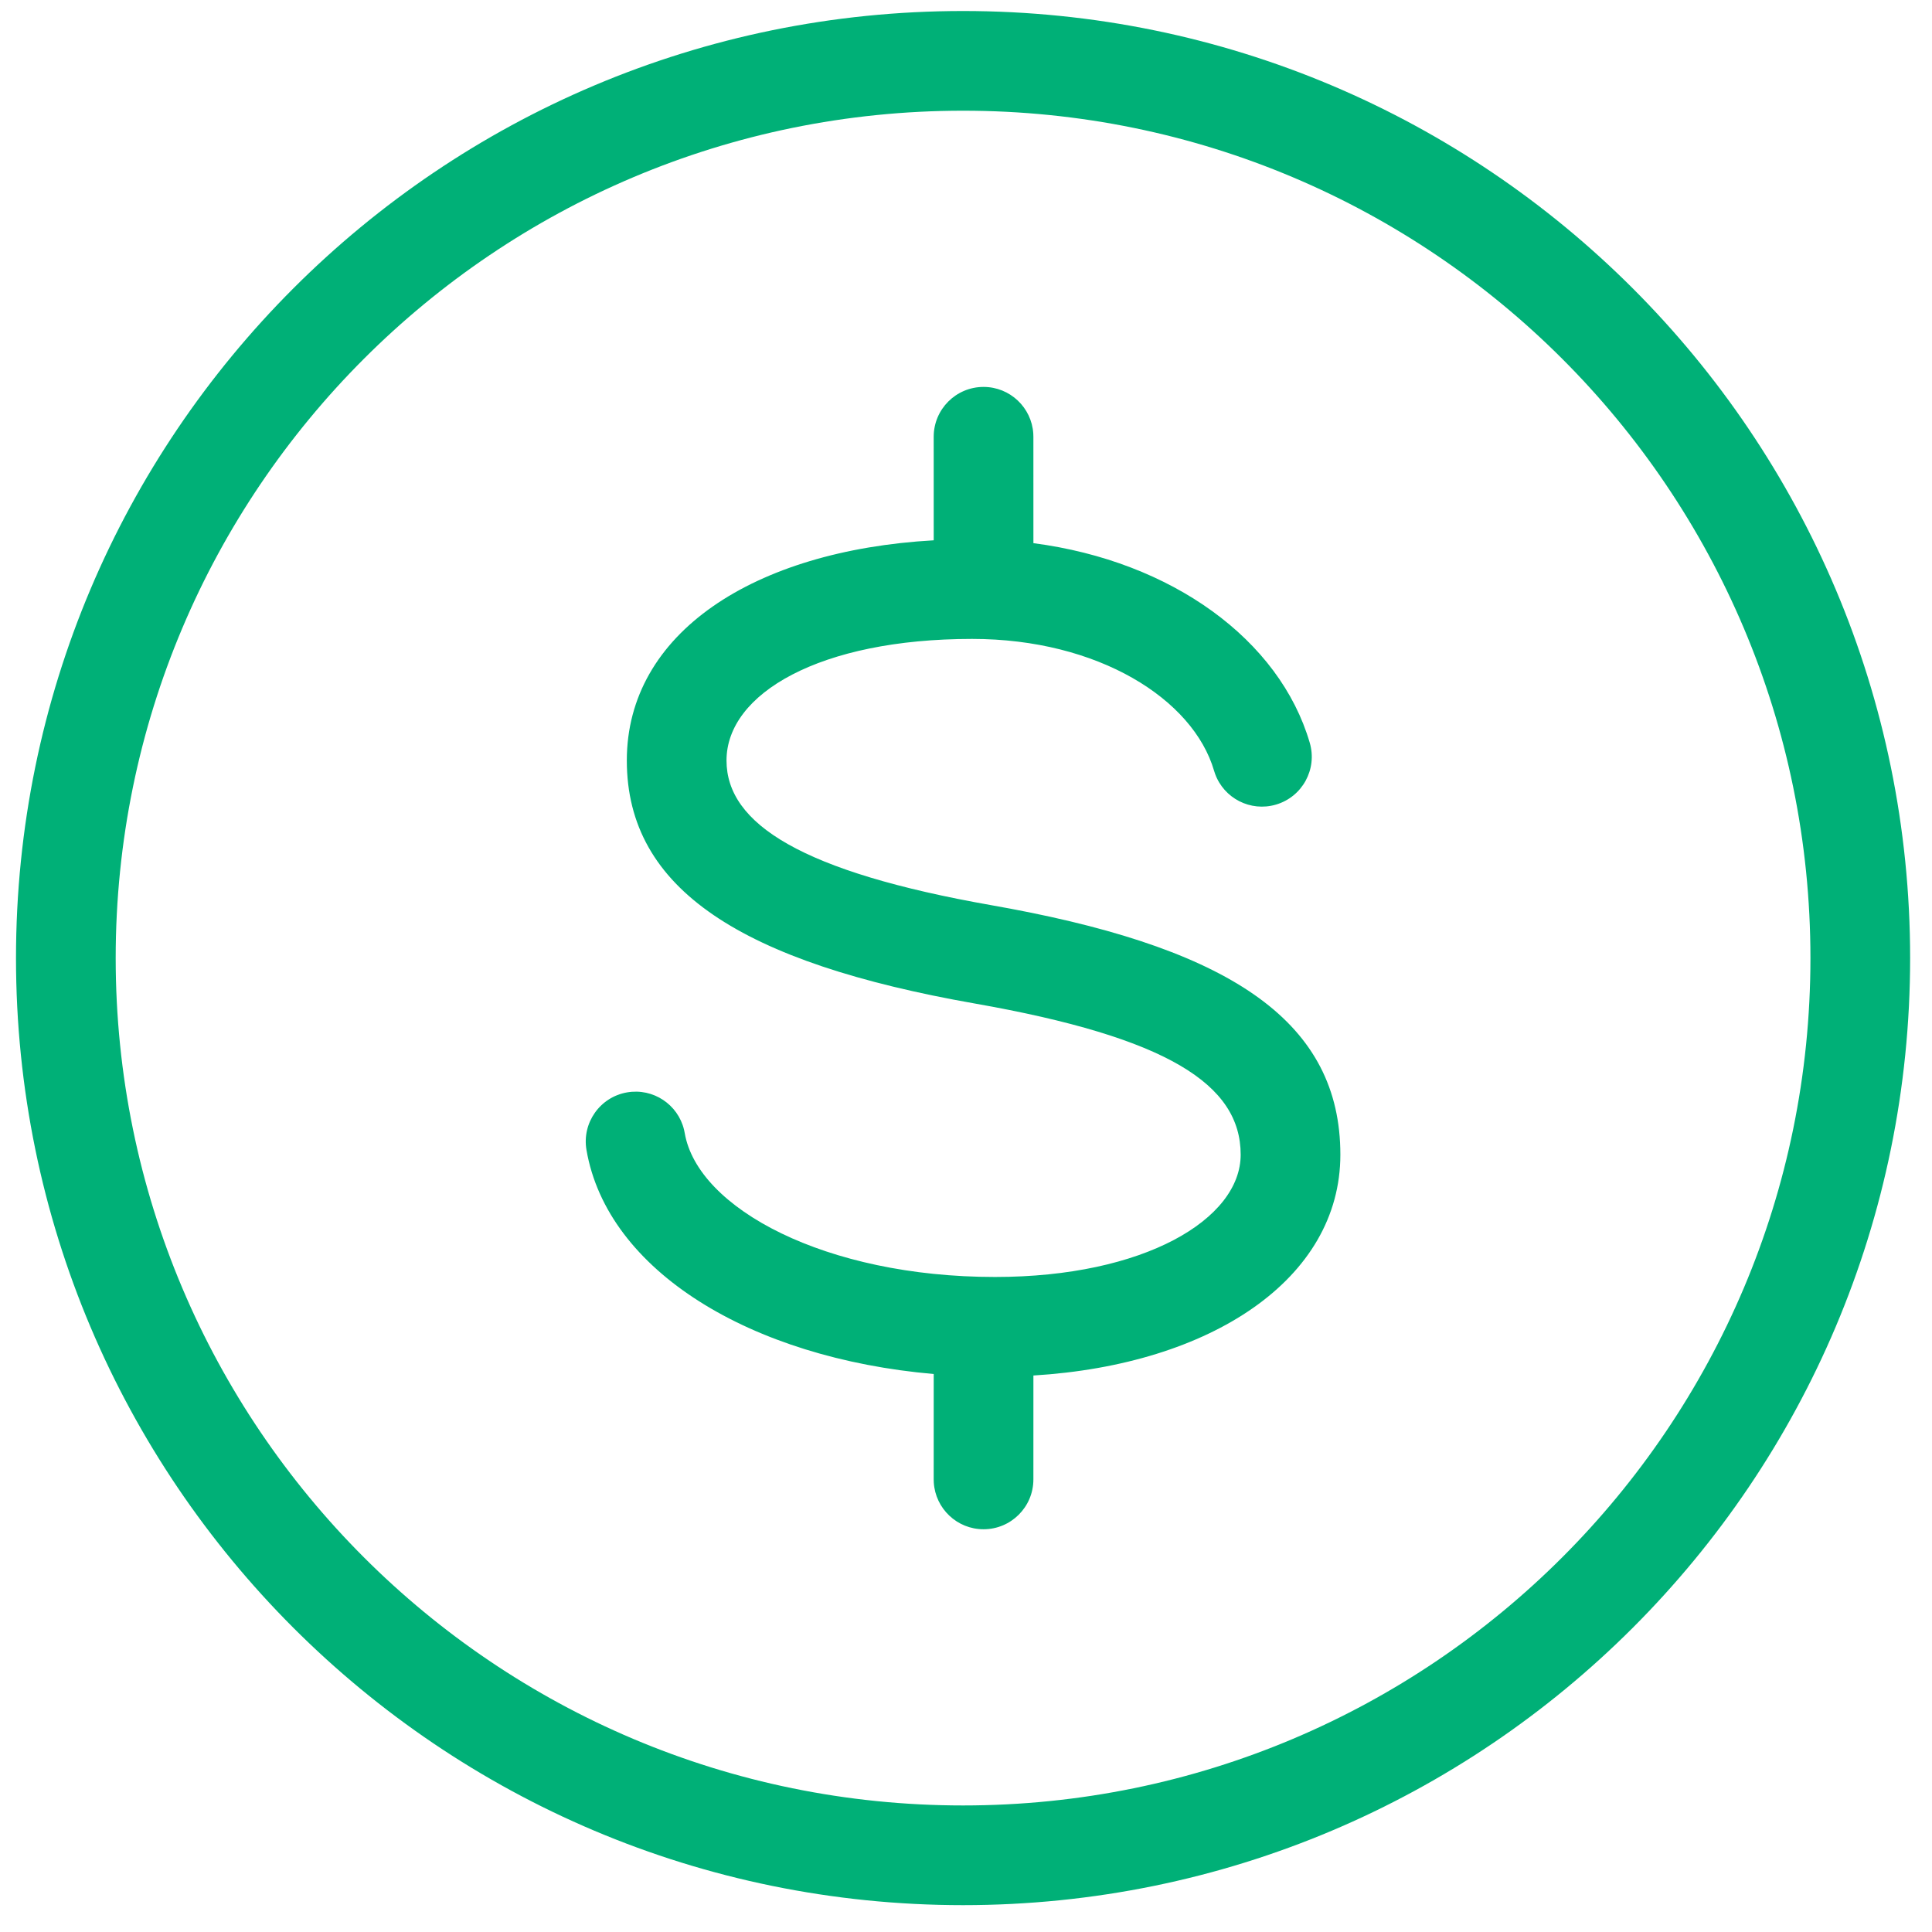 <?xml version="1.0" encoding="UTF-8"?>
<svg width="100px" height="100px" viewBox="0 0 100 100" version="1.1" xmlns="http://www.w3.org/2000/svg" xmlns:xlink="http://www.w3.org/1999/xlink">
    <!-- Generator: Sketch 63.1 (92452) - https://sketch.com -->
    <title>Money</title>
    <desc>Created with Sketch.</desc>
    <g id="Money" stroke="none" stroke-width="1" fill="none" fill-rule="evenodd">
        <path d="M49.848,0.57 C76.925,0.57 98.868,22.513 98.868,49.59 C98.868,76.668 76.926,98.61 49.848,98.61 C22.771,98.61 0.828,76.668 0.828,49.59 C0.828,22.513 22.771,0.57 49.848,0.57 Z M49.848,5.73 C25.621,5.73 5.988,25.363 5.988,49.59 C5.988,73.818 25.621,93.45 49.848,93.45 C74.076,93.45 93.708,73.818 93.708,49.59 C93.708,25.363 74.076,5.73 49.848,5.73 Z M50.908,20.027 C52.278,20.027 53.399,21.095 53.483,22.444 L53.488,22.607 L53.489,28.114 C60.666,29.05 66.238,33.123 67.793,38.447 C68.193,39.815 67.408,41.248 66.04,41.647 C64.727,42.031 63.354,41.323 62.893,40.055 L62.84,39.894 C61.756,36.184 56.842,33.07 50.317,33.07 C42.436,33.07 37.604,35.898 37.604,39.362 C37.604,42.652 41.515,45.13 51.347,46.859 C51.35,46.86 51.353,46.86 51.356,46.861 L52.317,47.036 C63.846,49.209 69.377,52.961 69.377,59.765 C69.377,66.199 62.685,70.638 53.489,71.196 L53.488,76.574 C53.488,77.999 52.333,79.154 50.908,79.154 C49.538,79.154 48.418,78.086 48.333,76.737 L48.328,76.574 L48.329,71.119 C38.843,70.292 31.432,65.778 30.356,59.521 C30.115,58.117 31.057,56.782 32.461,56.541 C33.81,56.309 35.093,57.168 35.407,58.48 L35.441,58.646 C36.114,62.556 42.748,66.096 51.502,66.096 C59.226,66.096 64.217,63.103 64.217,59.765 C64.217,56.134 60.447,53.701 50.461,51.943 C38.417,49.826 32.444,46.043 32.444,39.362 C32.444,32.769 39.013,28.495 48.329,27.966 L48.328,22.607 C48.328,21.182 49.483,20.027 50.908,20.027 Z" fill="#00B077"></path>
    </g>
</svg>
